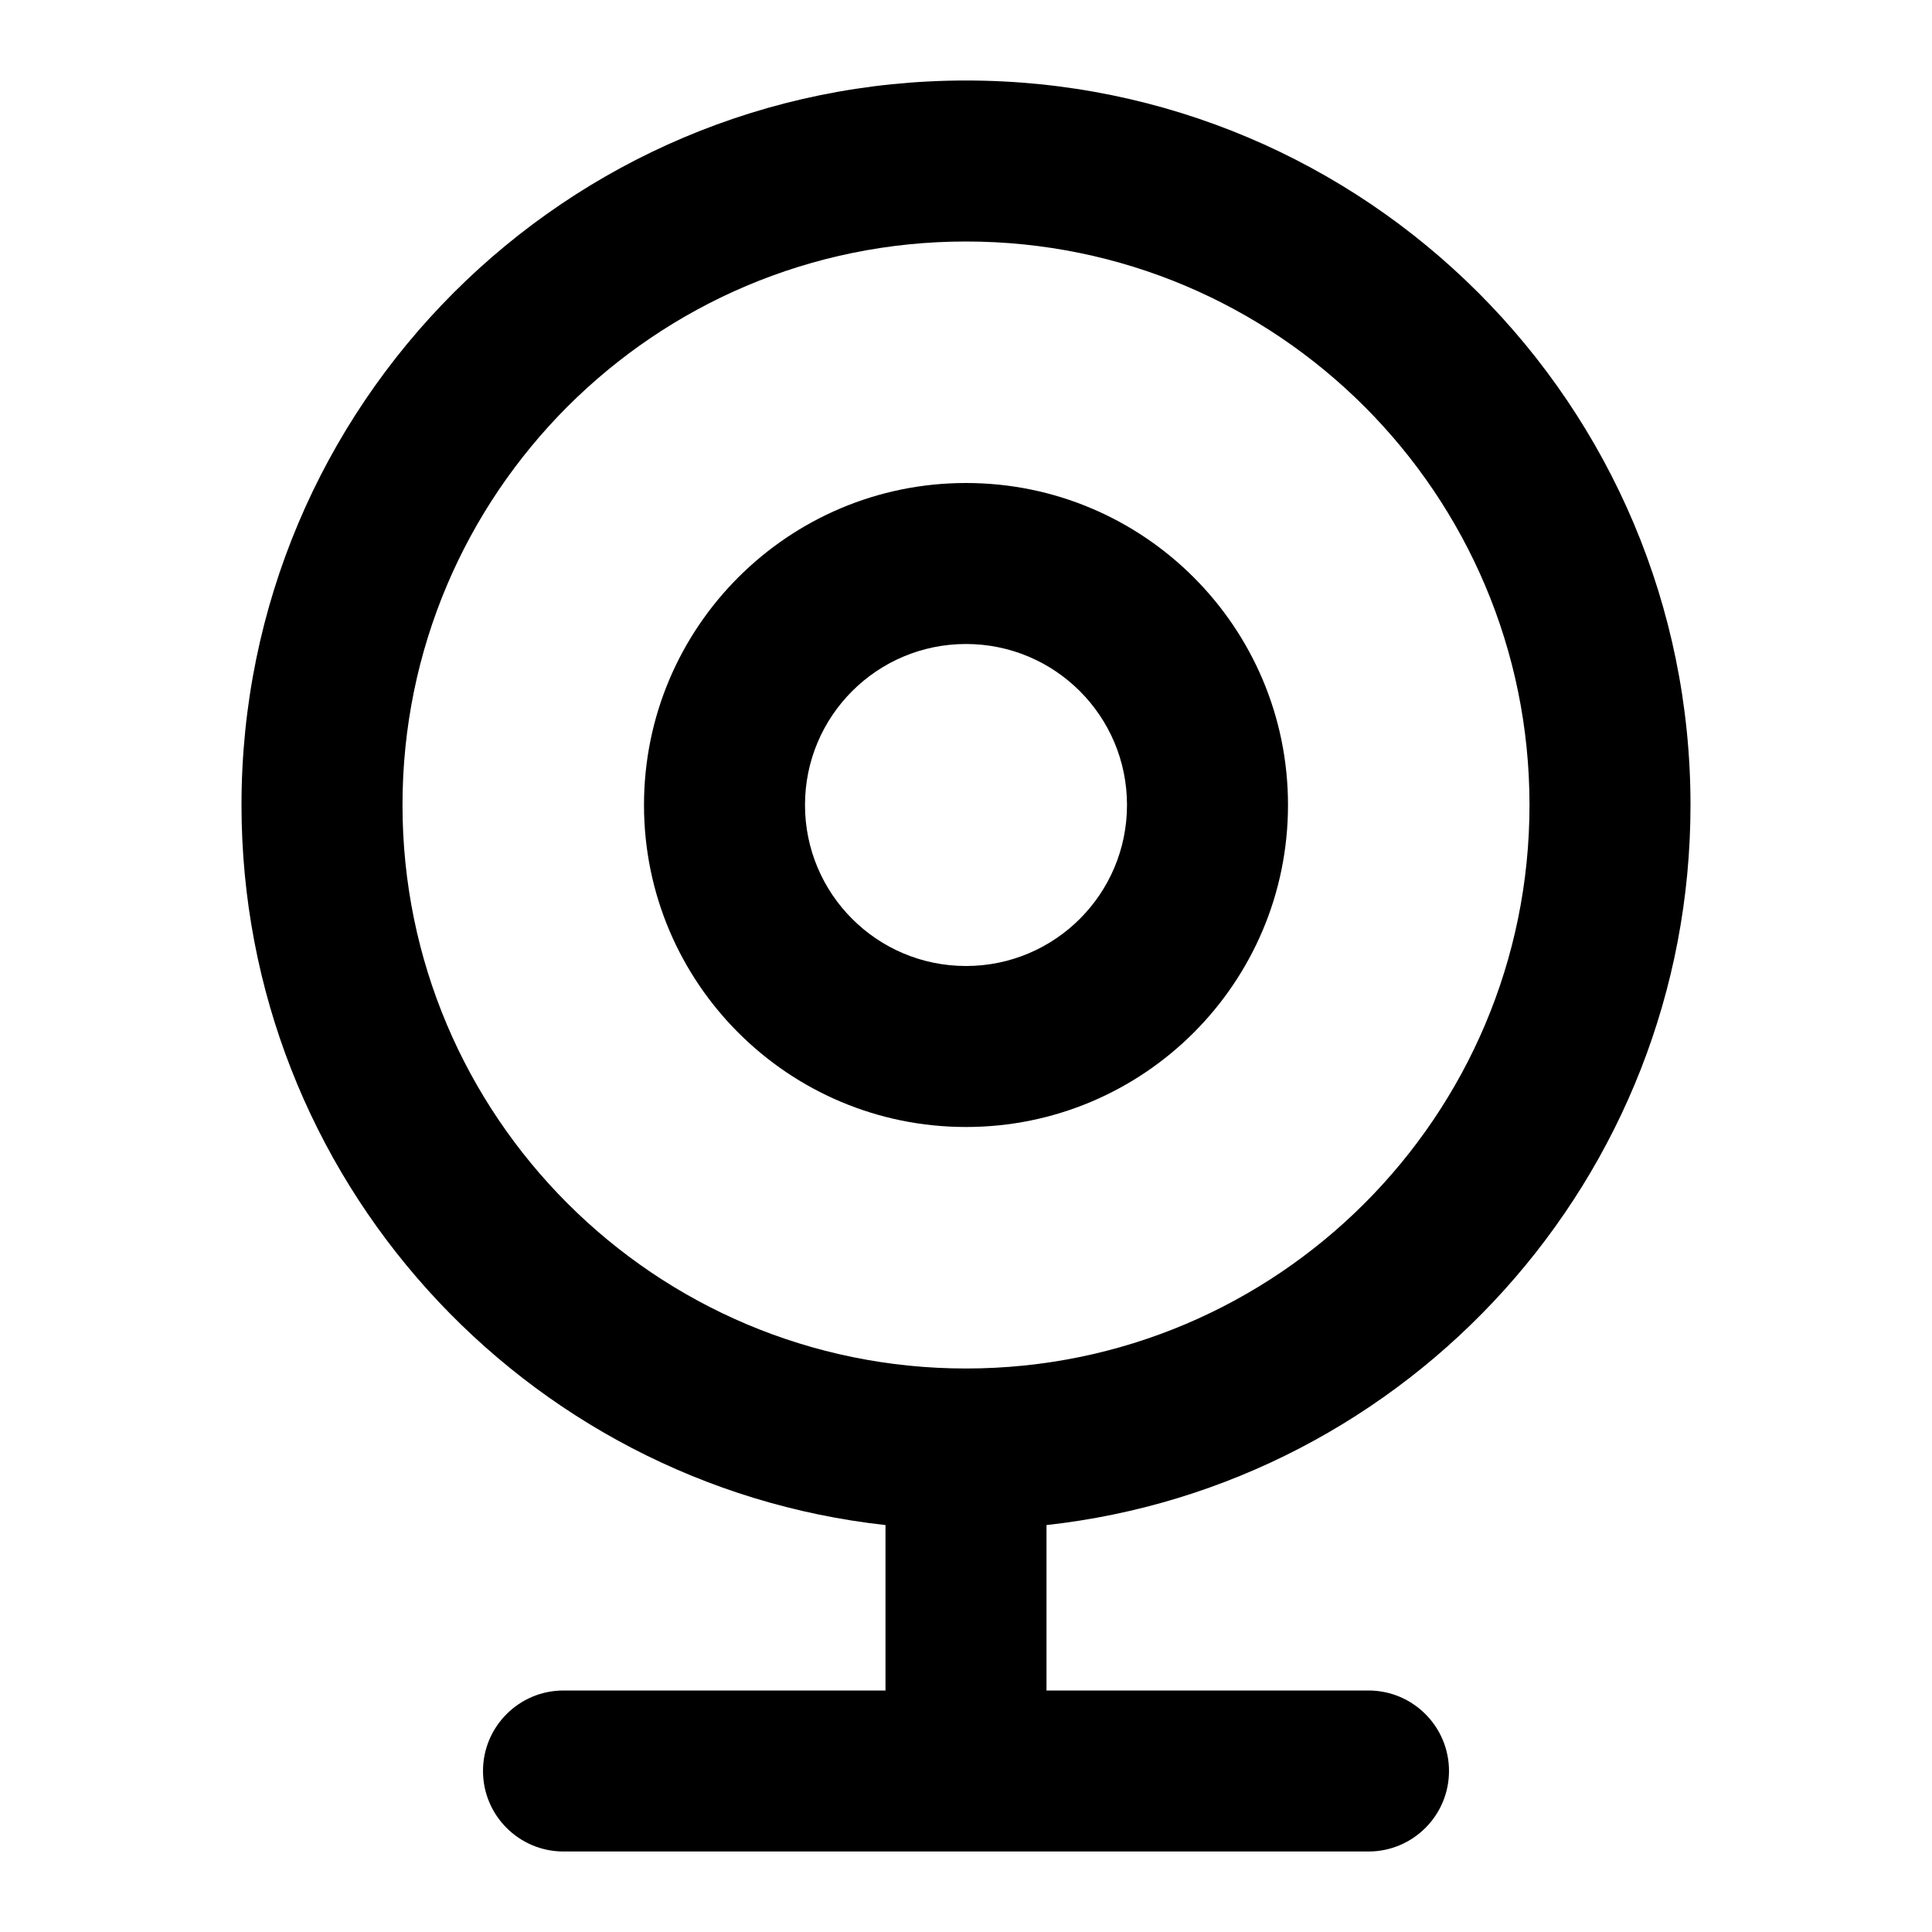<svg xmlns="http://www.w3.org/2000/svg" width="24" height="24" viewBox="0 0 24 24">
  <defs/>
  <path d="M3,10 C3,5.029 7.029,1 12,1 C16.971,1 21,5.029 21,10 C21,14.633 17.5,18.448 13,18.945 L13,21 L17,21 C17.552,21 18,21.448 18,22 C18,22.552 17.552,23 17,23 L7,23 C6.448,23 6,22.552 6,22 C6,21.448 6.448,21 7,21 L11,21 L11,18.945 C6.5,18.448 3,14.633 3,10 Z M12,3 C8.134,3 5,6.134 5,10 C5,13.866 8.134,17 12,17 C15.866,17 19,13.866 19,10 C19,6.134 15.866,3 12,3 Z M8,10 C8,7.791 9.791,6 12,6 C14.209,6 16,7.791 16,10 C16,12.209 14.209,14 12,14 C9.791,14 8,12.209 8,10 Z M12,8 C10.895,8 10,8.895 10,10 C10,11.105 10.895,12 12,12 C13.105,12 14,11.105 14,10 C14,8.895 13.105,8 12,8 Z"/>
</svg>
